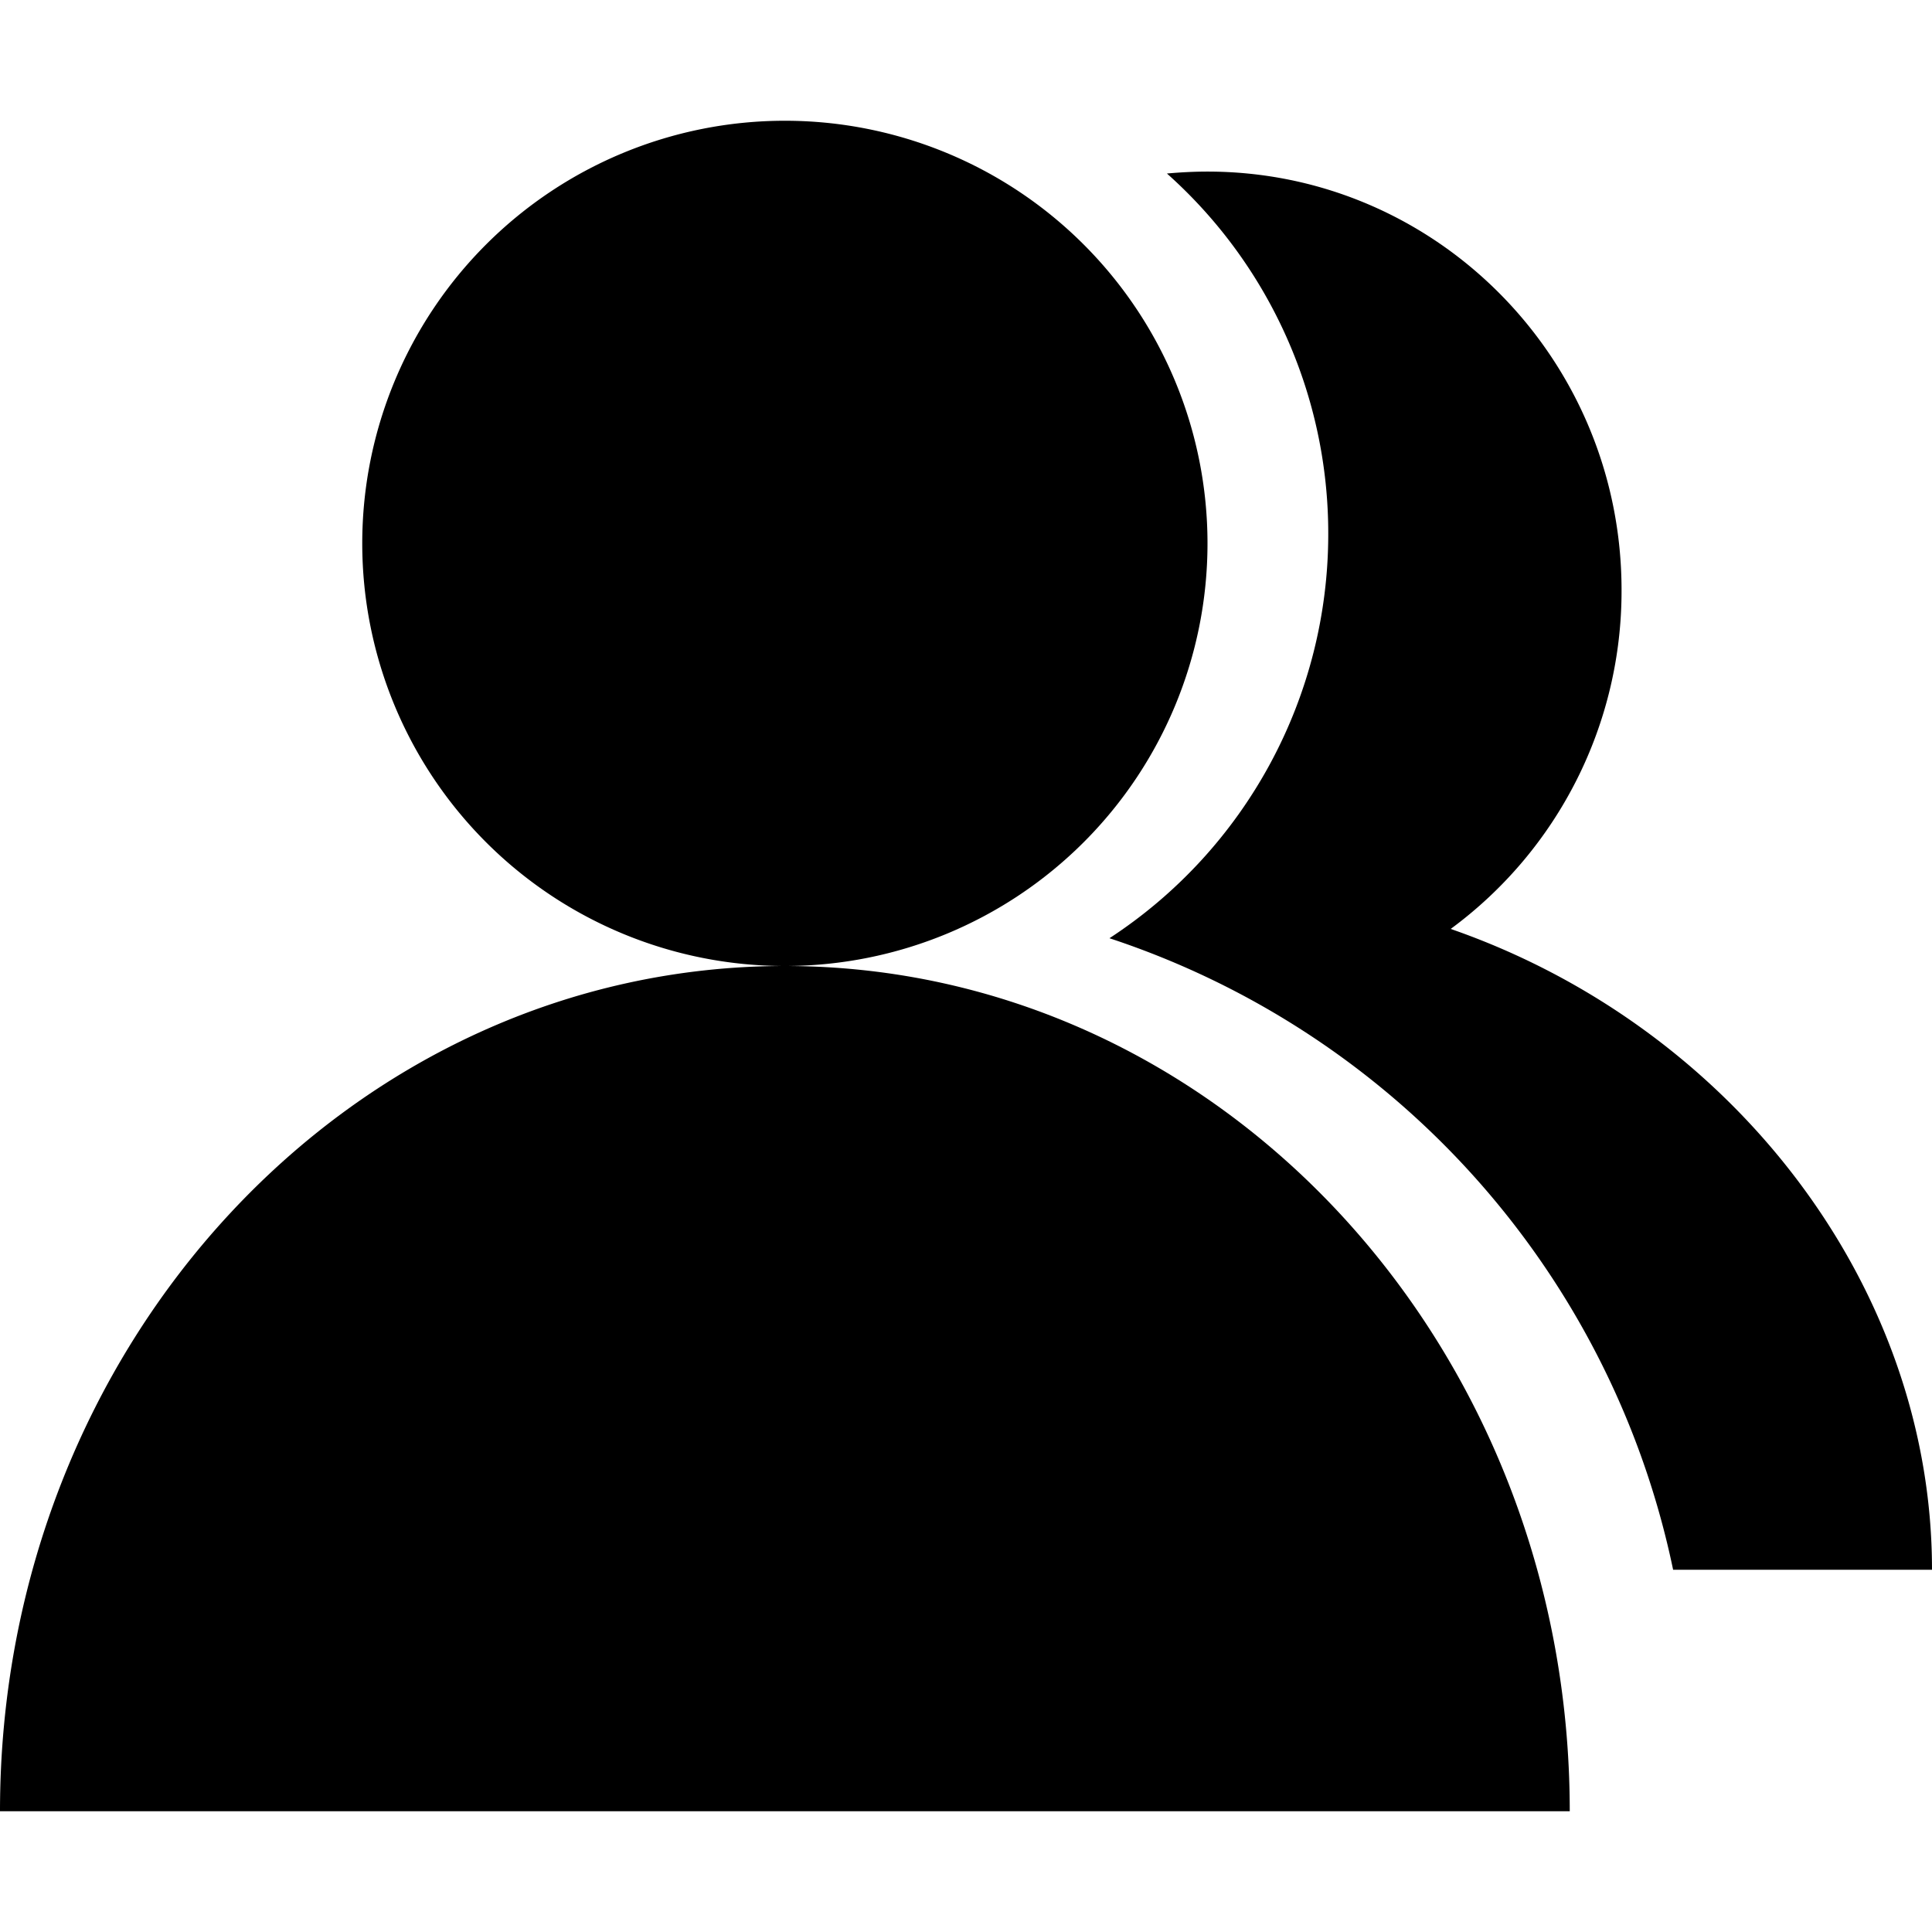 <?xml version="1.0" standalone="no"?><!DOCTYPE svg PUBLIC "-//W3C//DTD SVG 1.1//EN" "http://www.w3.org/Graphics/SVG/1.1/DTD/svg11.dtd"><svg t="1597296623074" class="icon" viewBox="0 0 1024 1024" version="1.1" xmlns="http://www.w3.org/2000/svg" p-id="7688" xmlns:xlink="http://www.w3.org/1999/xlink" width="200" height="200"><defs><style type="text/css"></style></defs><path d="M416 512a224 224 0 1 1 0-448 224 224 0 0 1 0 448zM0 960c0-247.424 186.24-448 416-448s416 200.576 416 448H0z m886.784-128a448.768 448.768 0 0 0-298.752-334.72A255.808 255.808 0 0 0 704 282.88a255.36 255.36 0 0 0-85.504-190.912c7.04-0.64 14.272-1.024 21.504-1.024 121.216 0 219.456 99.328 219.456 221.824a222.336 222.336 0 0 1-90.56 179.584C917.568 543.936 1024 680.96 1024 832h-137.216z" p-id="7689"></path></svg>
